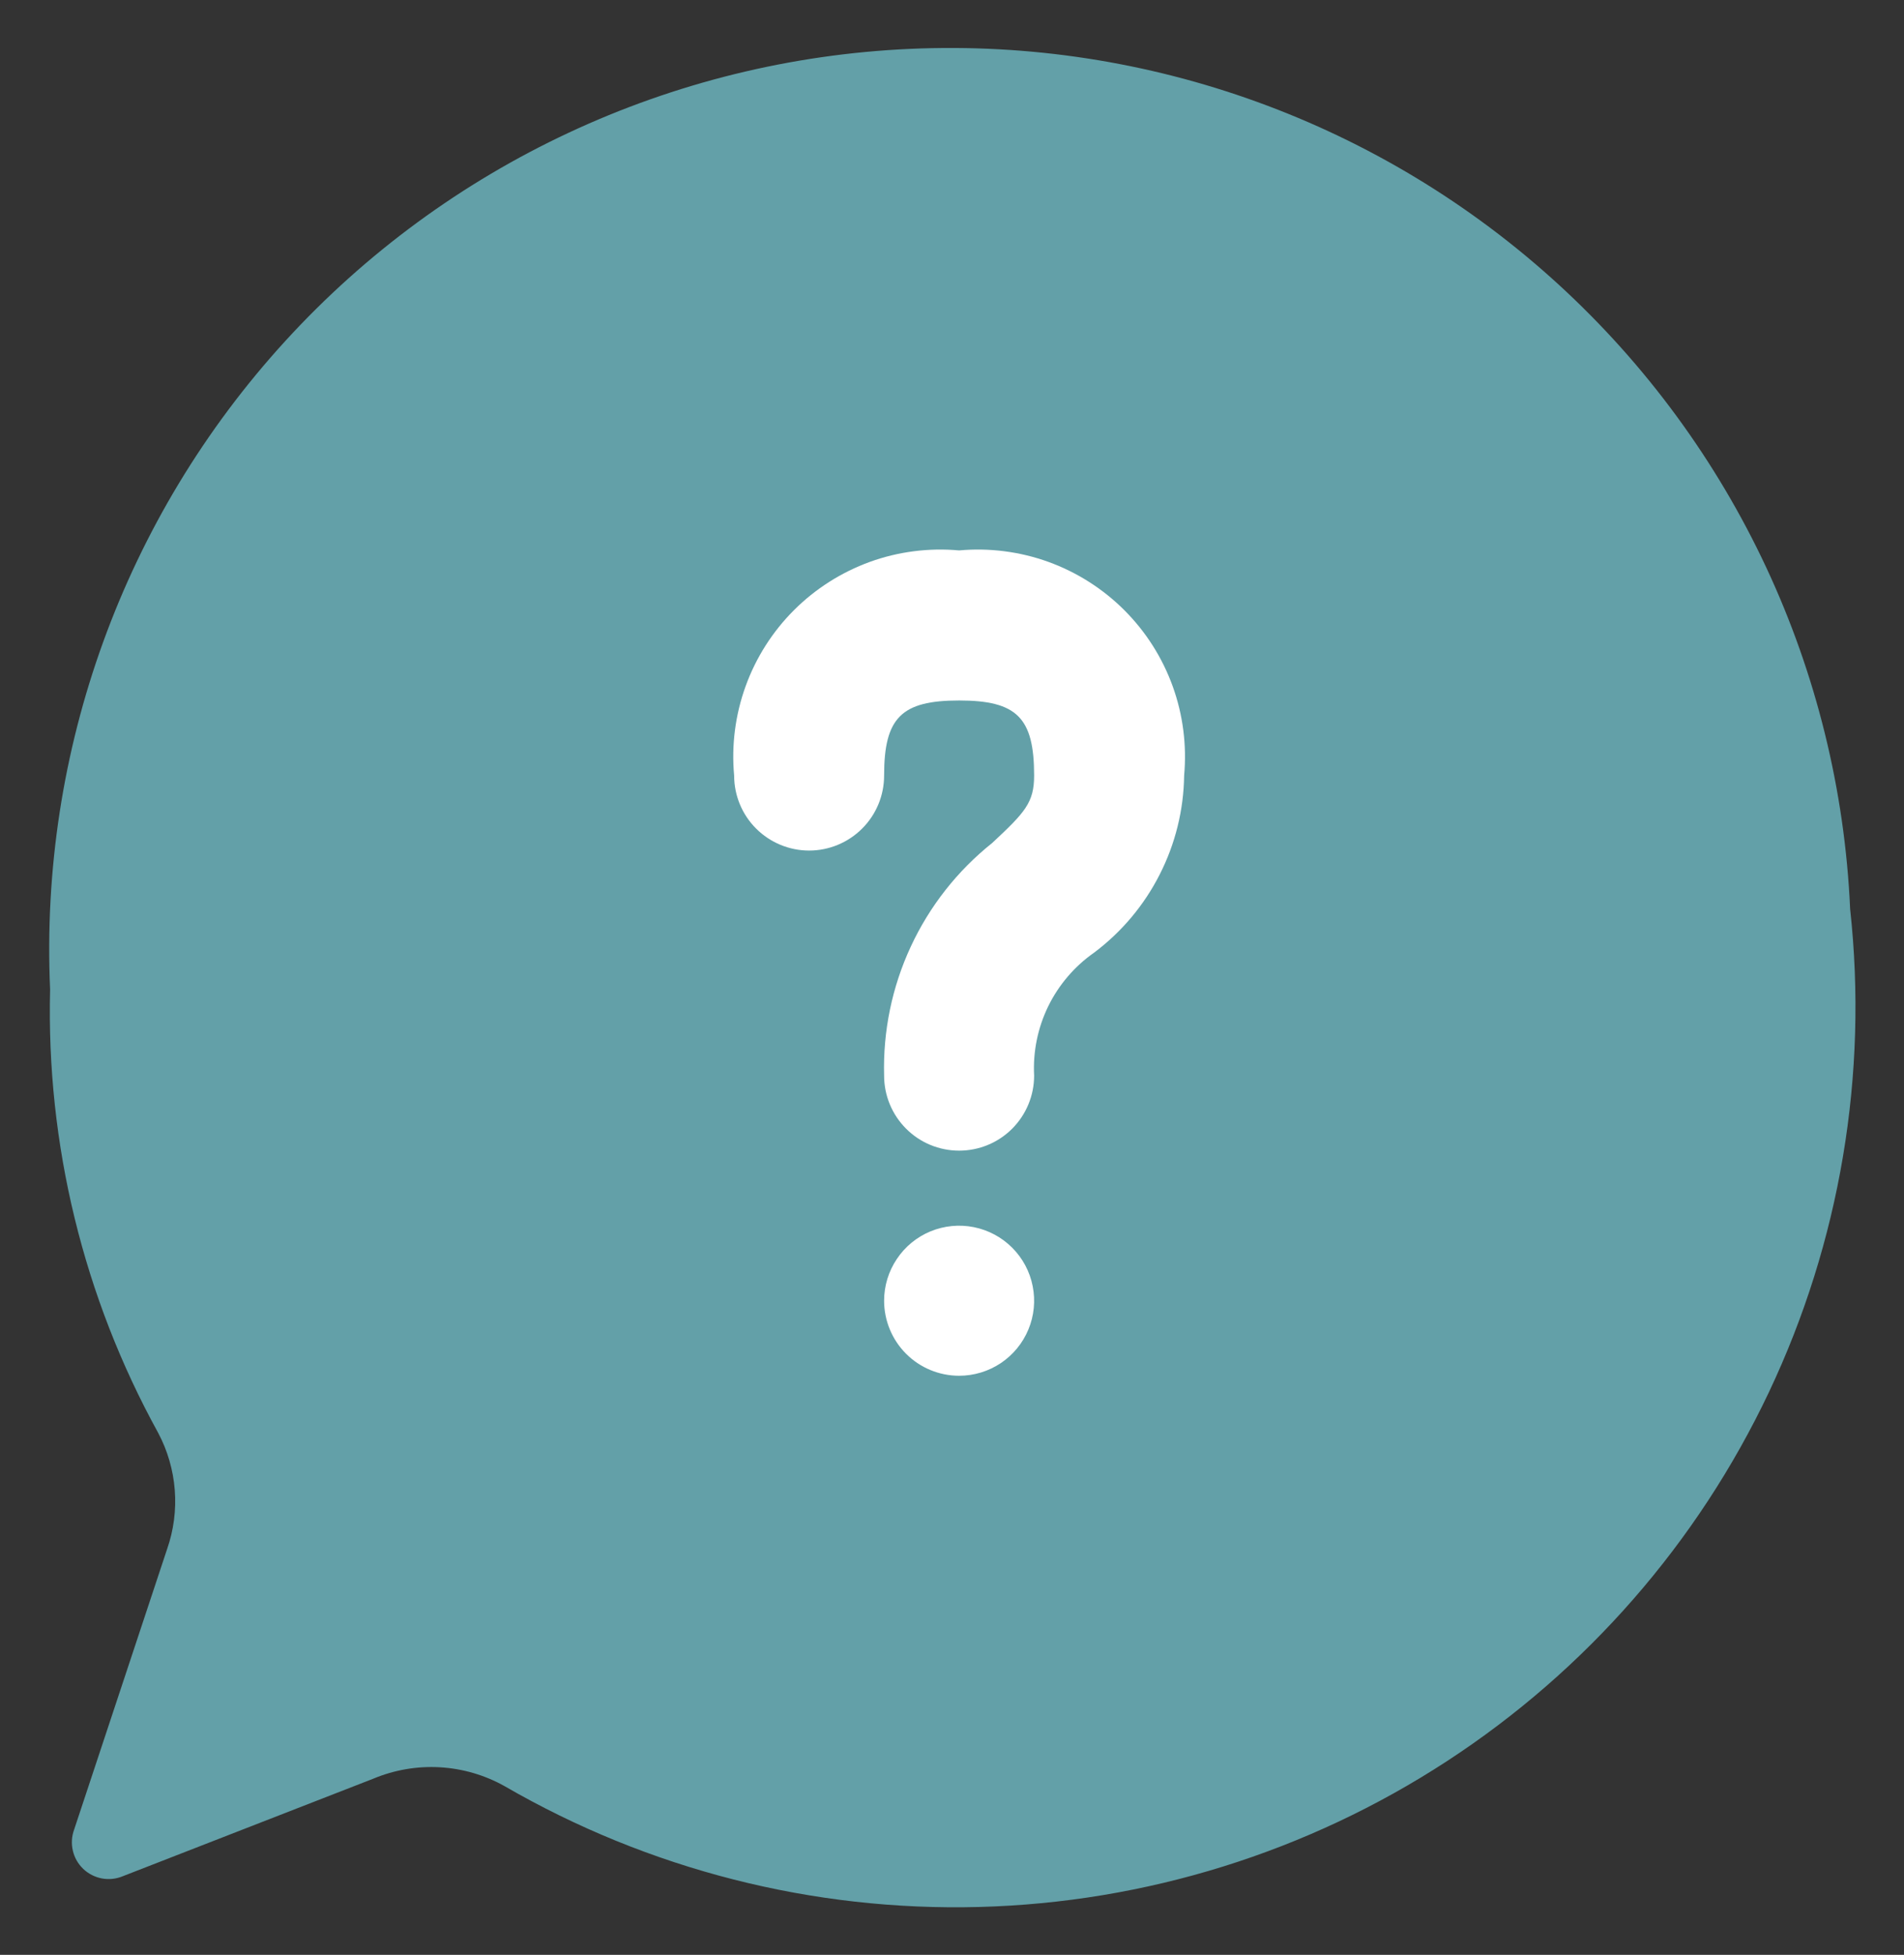 <svg width="38" height="39" viewBox="0 0 38 39" fill="none" xmlns="http://www.w3.org/2000/svg">
<rect x="0" y="0" width="38" height="39" fill="#333333" stroke="none"/>
<path d="M36.925 18.136C36.713 13.372 34.617 8.888 31.098 5.669C27.579 2.451 22.926 0.762 18.162 0.975C13.398 1.187 8.913 3.283 5.695 6.802C2.476 10.321 0.788 14.974 1 19.738C0.922 22.826 1.666 25.879 3.156 28.585C3.344 28.938 3.457 29.327 3.488 29.726C3.519 30.125 3.467 30.527 3.335 30.905L1.479 36.503C1.43 36.637 1.421 36.783 1.454 36.922C1.486 37.061 1.558 37.187 1.662 37.286C1.765 37.384 1.895 37.45 2.035 37.476C2.176 37.502 2.32 37.486 2.452 37.431L7.452 35.485C7.871 35.31 8.325 35.232 8.779 35.258C9.233 35.284 9.675 35.413 10.071 35.635C12.945 37.298 16.224 38.133 19.544 38.045C22.863 37.957 26.093 36.951 28.875 35.138C31.658 33.325 33.883 30.776 35.304 27.775C36.725 24.774 37.286 21.437 36.925 18.136V18.136Z" fill="#63a0a8"/>
<path d="M16.897 26.699C16.897 26.403 16.985 26.113 17.149 25.867C17.314 25.621 17.547 25.429 17.821 25.316C18.095 25.202 18.395 25.173 18.686 25.23C18.976 25.288 19.243 25.431 19.452 25.64C19.662 25.849 19.804 26.116 19.862 26.407C19.92 26.697 19.89 26.998 19.777 27.271C19.663 27.545 19.472 27.779 19.225 27.943C18.979 28.108 18.69 28.195 18.394 28.195C17.997 28.195 17.616 28.038 17.335 27.757C17.055 27.476 16.897 27.096 16.897 26.699ZM19.891 22.208C19.866 21.731 19.962 21.255 20.172 20.826C20.381 20.396 20.697 20.027 21.088 19.753C21.638 19.341 22.086 18.808 22.397 18.196C22.709 17.583 22.875 16.907 22.884 16.22C22.94 15.617 22.861 15.009 22.655 14.439C22.449 13.869 22.12 13.351 21.692 12.923C21.263 12.494 20.745 12.165 20.176 11.959C19.606 11.753 18.997 11.675 18.394 11.73C17.79 11.675 17.182 11.753 16.612 11.959C16.042 12.165 15.525 12.494 15.096 12.923C14.668 13.351 14.338 13.869 14.132 14.439C13.926 15.009 13.848 15.617 13.903 16.22C13.903 16.617 14.061 16.998 14.342 17.279C14.622 17.56 15.003 17.717 15.4 17.717C15.797 17.717 16.178 17.56 16.459 17.279C16.739 16.998 16.897 16.617 16.897 16.22C16.897 15.068 17.241 14.724 18.394 14.724C19.546 14.724 19.891 15.068 19.891 16.22C19.891 16.759 19.711 16.954 19.052 17.568C18.358 18.121 17.802 18.829 17.428 19.634C17.054 20.439 16.872 21.32 16.897 22.208C16.897 22.605 17.055 22.986 17.335 23.266C17.616 23.547 17.997 23.705 18.394 23.705C18.791 23.705 19.172 23.547 19.452 23.266C19.733 22.986 19.891 22.605 19.891 22.208Z" fill="#63a0a8"/>
<path d="M17.645 25.95C17.645 25.654 17.733 25.365 17.898 25.119C18.062 24.872 18.296 24.68 18.569 24.567C18.843 24.454 19.144 24.424 19.434 24.482C19.725 24.54 19.991 24.682 20.201 24.892C20.41 25.101 20.553 25.368 20.61 25.658C20.668 25.948 20.639 26.25 20.525 26.523C20.412 26.797 20.22 27.03 19.974 27.195C19.728 27.359 19.438 27.447 19.142 27.447C18.745 27.447 18.364 27.289 18.084 27.009C17.803 26.728 17.645 26.347 17.645 25.95ZM20.639 21.459C20.614 20.982 20.711 20.507 20.92 20.077C21.13 19.648 21.445 19.279 21.837 19.005C22.386 18.593 22.834 18.06 23.145 17.447C23.457 16.835 23.624 16.159 23.633 15.472C23.688 14.868 23.61 14.26 23.404 13.69C23.198 13.12 22.869 12.603 22.44 12.174C22.012 11.746 21.494 11.417 20.924 11.21C20.354 11.004 19.746 10.926 19.142 10.981C18.539 10.926 17.93 11.004 17.36 11.21C16.791 11.417 16.273 11.746 15.845 12.174C15.416 12.603 15.087 13.12 14.881 13.69C14.675 14.26 14.596 14.868 14.652 15.472C14.652 15.869 14.809 16.25 15.09 16.53C15.371 16.811 15.752 16.969 16.148 16.969C16.546 16.969 16.926 16.811 17.207 16.53C17.488 16.25 17.645 15.869 17.645 15.472C17.645 14.319 17.99 13.975 19.142 13.975C20.295 13.975 20.639 14.319 20.639 15.472C20.639 16.011 20.459 16.206 19.801 16.819C19.107 17.373 18.551 18.08 18.177 18.886C17.803 19.691 17.621 20.572 17.645 21.459C17.645 21.857 17.803 22.237 18.084 22.518C18.364 22.799 18.745 22.956 19.142 22.956C19.539 22.956 19.92 22.799 20.201 22.518C20.481 22.237 20.639 21.857 20.639 21.459Z" fill="white"/>
</svg>
